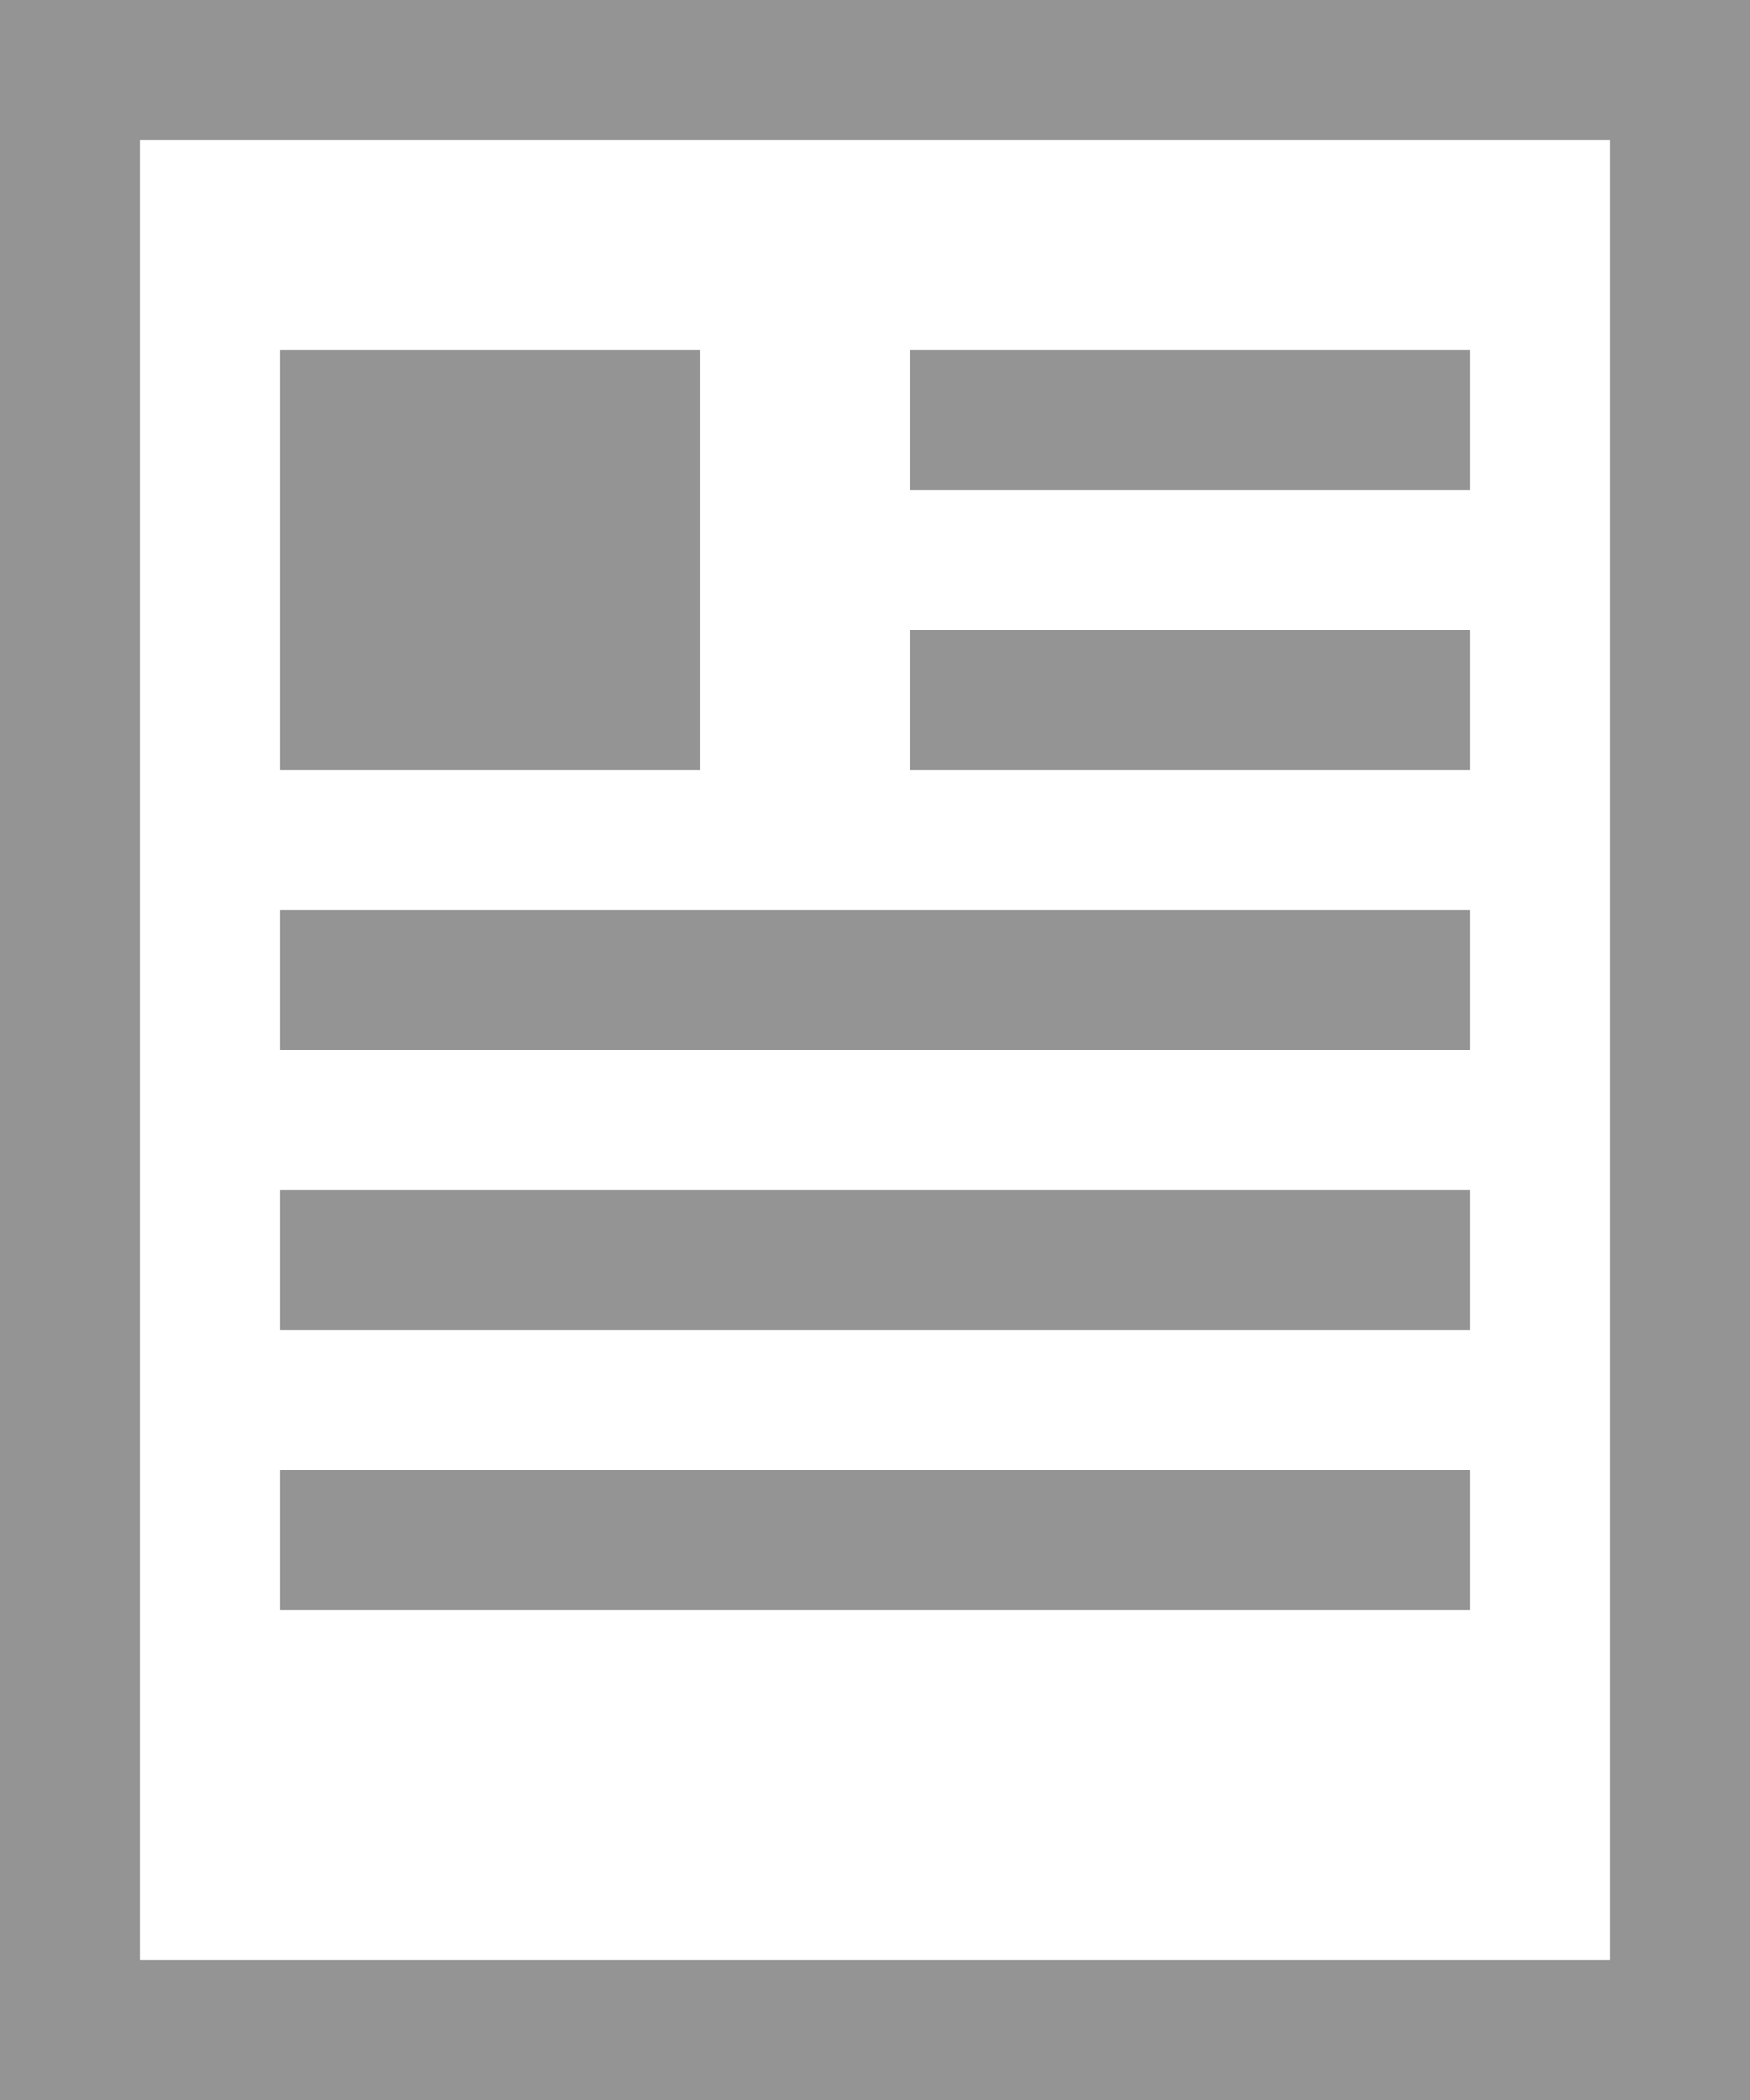 <svg width="25" height="30" viewBox="0 0 25 30" fill="none" xmlns="http://www.w3.org/2000/svg">
<rect x="1" y="1" width="23" height="28" stroke="#949494" stroke-width="2"/>
<path d="M4 5H10V11H4V5Z" fill="#949494"/>
<rect x="13" y="5" width="8" height="2" fill="#949494"/>
<rect x="13" y="9" width="8" height="2" fill="#949494"/>
<rect x="4" y="13" width="17" height="2" fill="#949494"/>
<rect x="4" y="21" width="17" height="2" fill="#949494"/>
<rect x="4" y="17" width="17" height="2" fill="#949494"/>
</svg>
